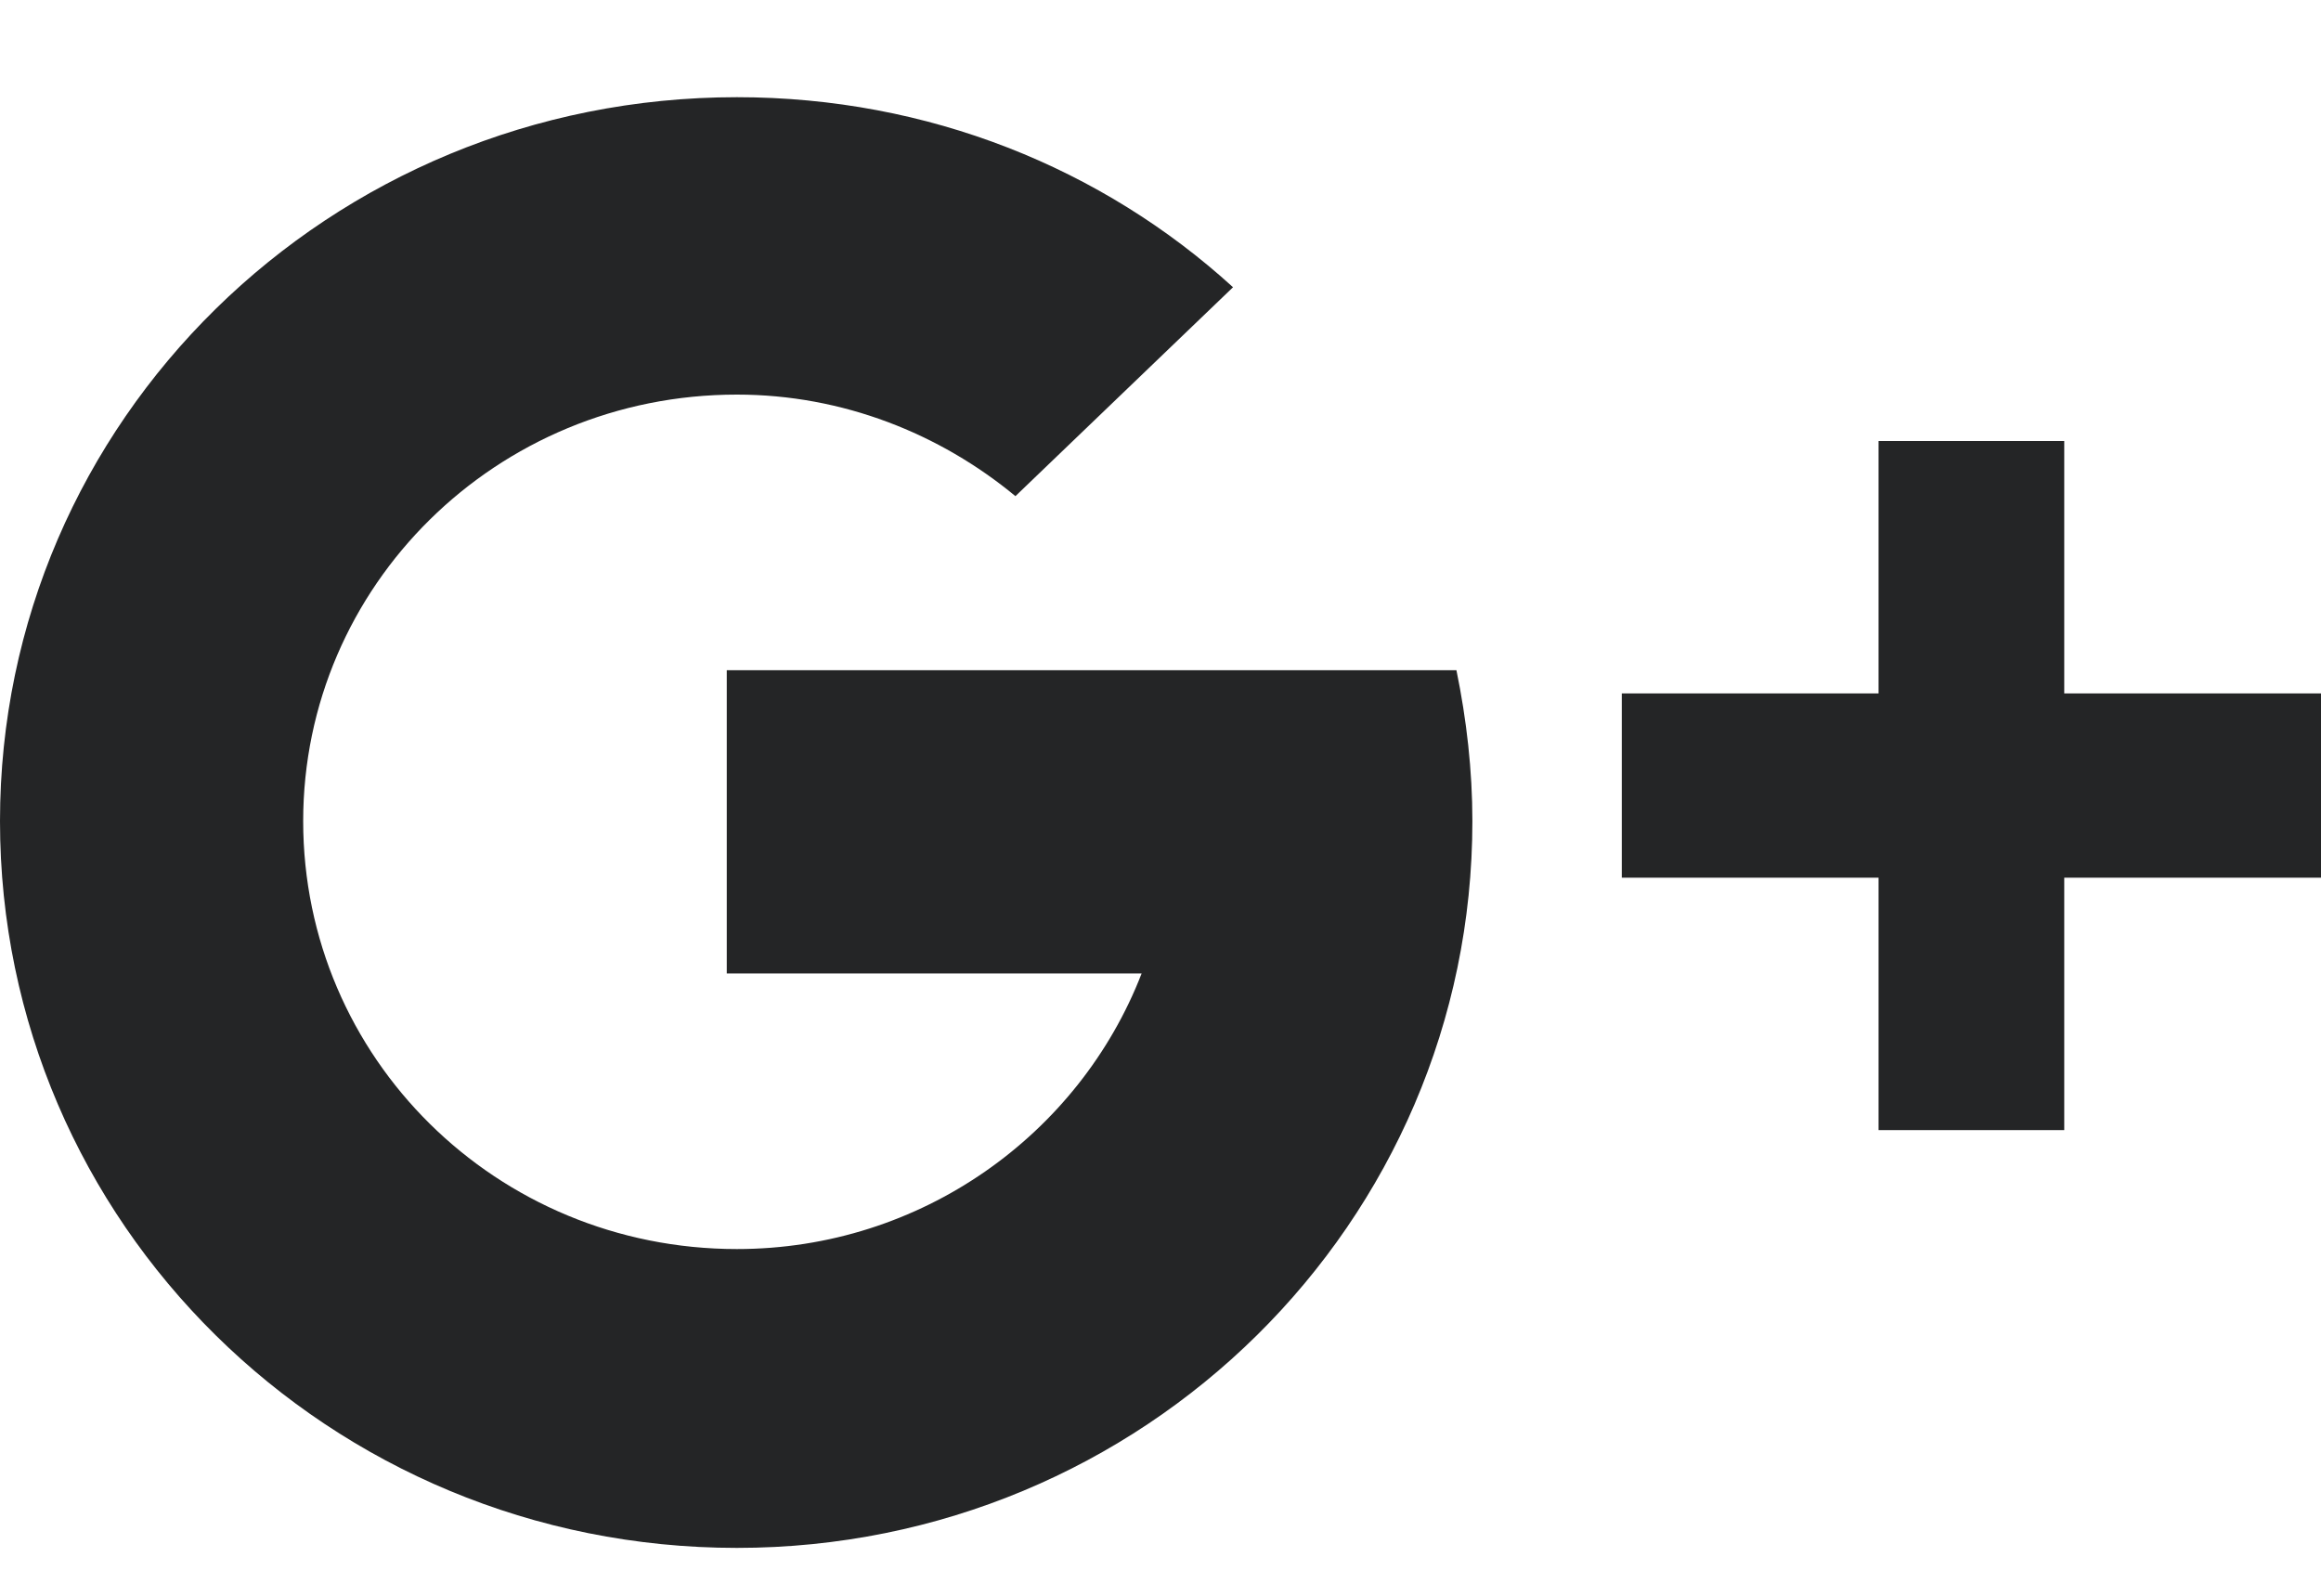<?xml version="1.0" encoding="utf-8"?>
<!-- Generator: Avocode 2.3.2-ea60620 - http://avocode.com -->
<svg height="11" width="16" xmlns:xlink="http://www.w3.org/1999/xlink" xmlns="http://www.w3.org/2000/svg" viewBox="0 0 16 11">
    <path fill="#242526" fill-rule="evenodd" d="M 14.23 6.05 C 14.23 6.05 14.23 7.79 14.23 7.79 C 14.23 7.79 12.95 7.79 12.95 7.79 C 12.95 7.79 12.95 6.05 12.95 6.05 C 12.95 6.05 11.18 6.05 11.18 6.05 C 11.18 6.05 11.18 4.78 11.18 4.78 C 11.18 4.78 12.95 4.78 12.95 4.78 C 12.95 4.78 12.95 3.04 12.95 3.04 C 12.95 3.04 14.23 3.04 14.23 3.04 C 14.23 3.04 14.23 4.78 14.23 4.78 C 14.23 4.78 16 4.78 16 4.78 C 16 4.78 16 6.05 16 6.05 C 16 6.05 14.23 6.05 14.23 6.05 Z M 5.08 10.67 C 2.27 10.67 0 8.43 0 5.66 C 0 2.9 2.27 0.67 5.08 0.67 C 6.4 0.67 7.6 1.16 8.5 1.98 C 8.5 1.98 7 3.42 7 3.42 C 6.48 2.99 5.81 2.72 5.08 2.72 C 3.42 2.72 2.09 4.04 2.09 5.66 C 2.09 7.29 3.42 8.61 5.08 8.61 C 6.35 8.61 7.44 7.82 7.87 6.71 C 7.87 6.71 5.01 6.71 5.01 6.71 C 5.01 6.71 5.01 4.62 5.01 4.62 C 5.01 4.62 7.87 4.62 7.87 4.62 C 7.87 4.62 10.02 4.62 10.02 4.62 C 10.02 4.62 10.04 4.62 10.04 4.62 C 10.11 4.96 10.15 5.31 10.15 5.66 C 10.15 8.43 7.88 10.67 5.08 10.67 Z" />
</svg>